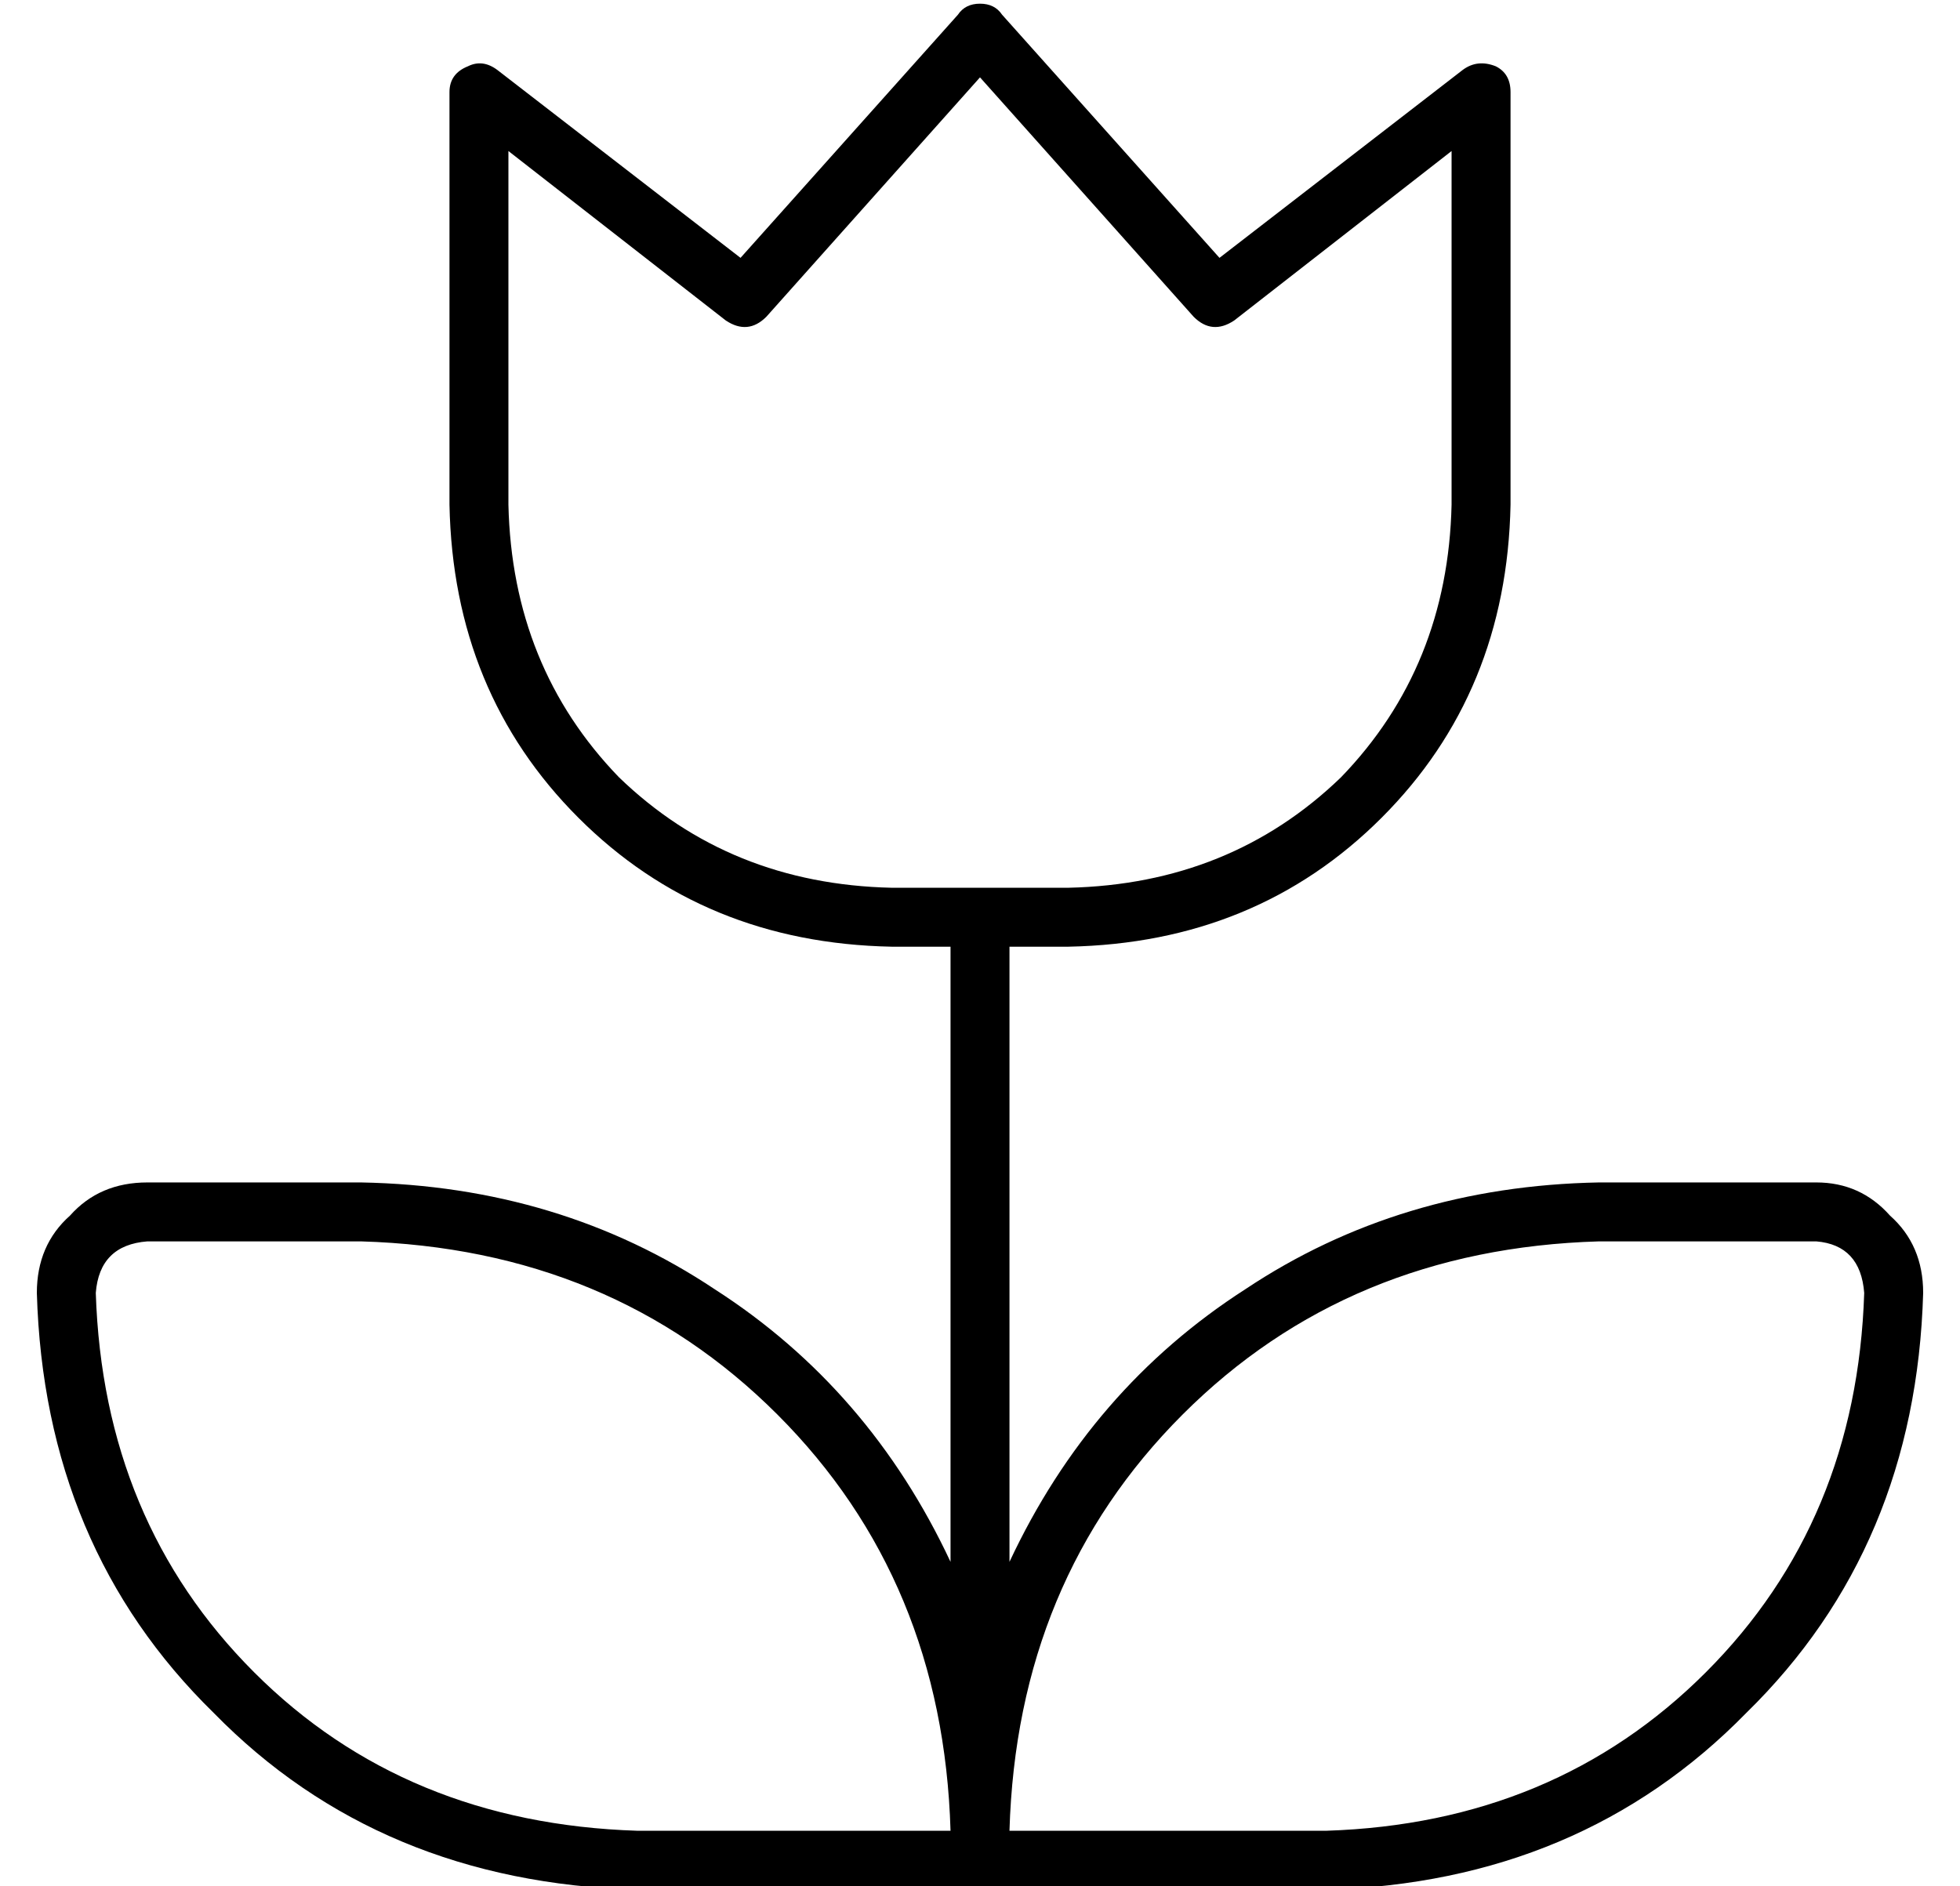 <?xml version="1.0" standalone="no"?>
<!DOCTYPE svg PUBLIC "-//W3C//DTD SVG 1.1//EN" "http://www.w3.org/Graphics/SVG/1.1/DTD/svg11.dtd" >
<svg xmlns="http://www.w3.org/2000/svg" xmlns:xlink="http://www.w3.org/1999/xlink" version="1.1" viewBox="-10 -40 532 512">
   <path fill="currentColor"
d="M262 -36q-2 -3 -6 -3t-6 3l-59 66v0l-66 -51v0q-4 -3 -8 -1q-5 2 -5 7v112v0q1 51 35 85t85 35h16v0v167v0q-22 -47 -64 -74q-42 -28 -96 -29h-58v0q-13 0 -21 9q-9 8 -9 21q2 69 48 114q45 46 115 48h85h102q69 -2 114 -48q46 -45 48 -114q0 -13 -9 -21q-8 -9 -20 -9
h-59v0q-54 1 -96 29q-42 27 -64 74v-167v0h16v0q51 -1 85 -35t35 -85v-112v0q0 -5 -4 -7q-5 -2 -9 1l-66 51v0l-59 -66v0zM198 46l58 -65l-58 65l58 -65l58 65v0q5 5 11 1l59 -46v0v96v0q-1 44 -30 74q-30 29 -74 30h-48v0q-44 -1 -74 -30q-29 -30 -30 -74v-96v0l59 46v0
q6 4 11 -1v0zM88 297q68 2 113 47v0v0q45 45 47 113h-85v0q-63 -2 -104 -43t-43 -103q1 -13 14 -14h58v0zM264 457q2 -68 47 -113v0v0q45 -45 113 -47h59v0q12 1 13 14q-2 62 -43 103t-103 43h-86v0z" />
</svg>
